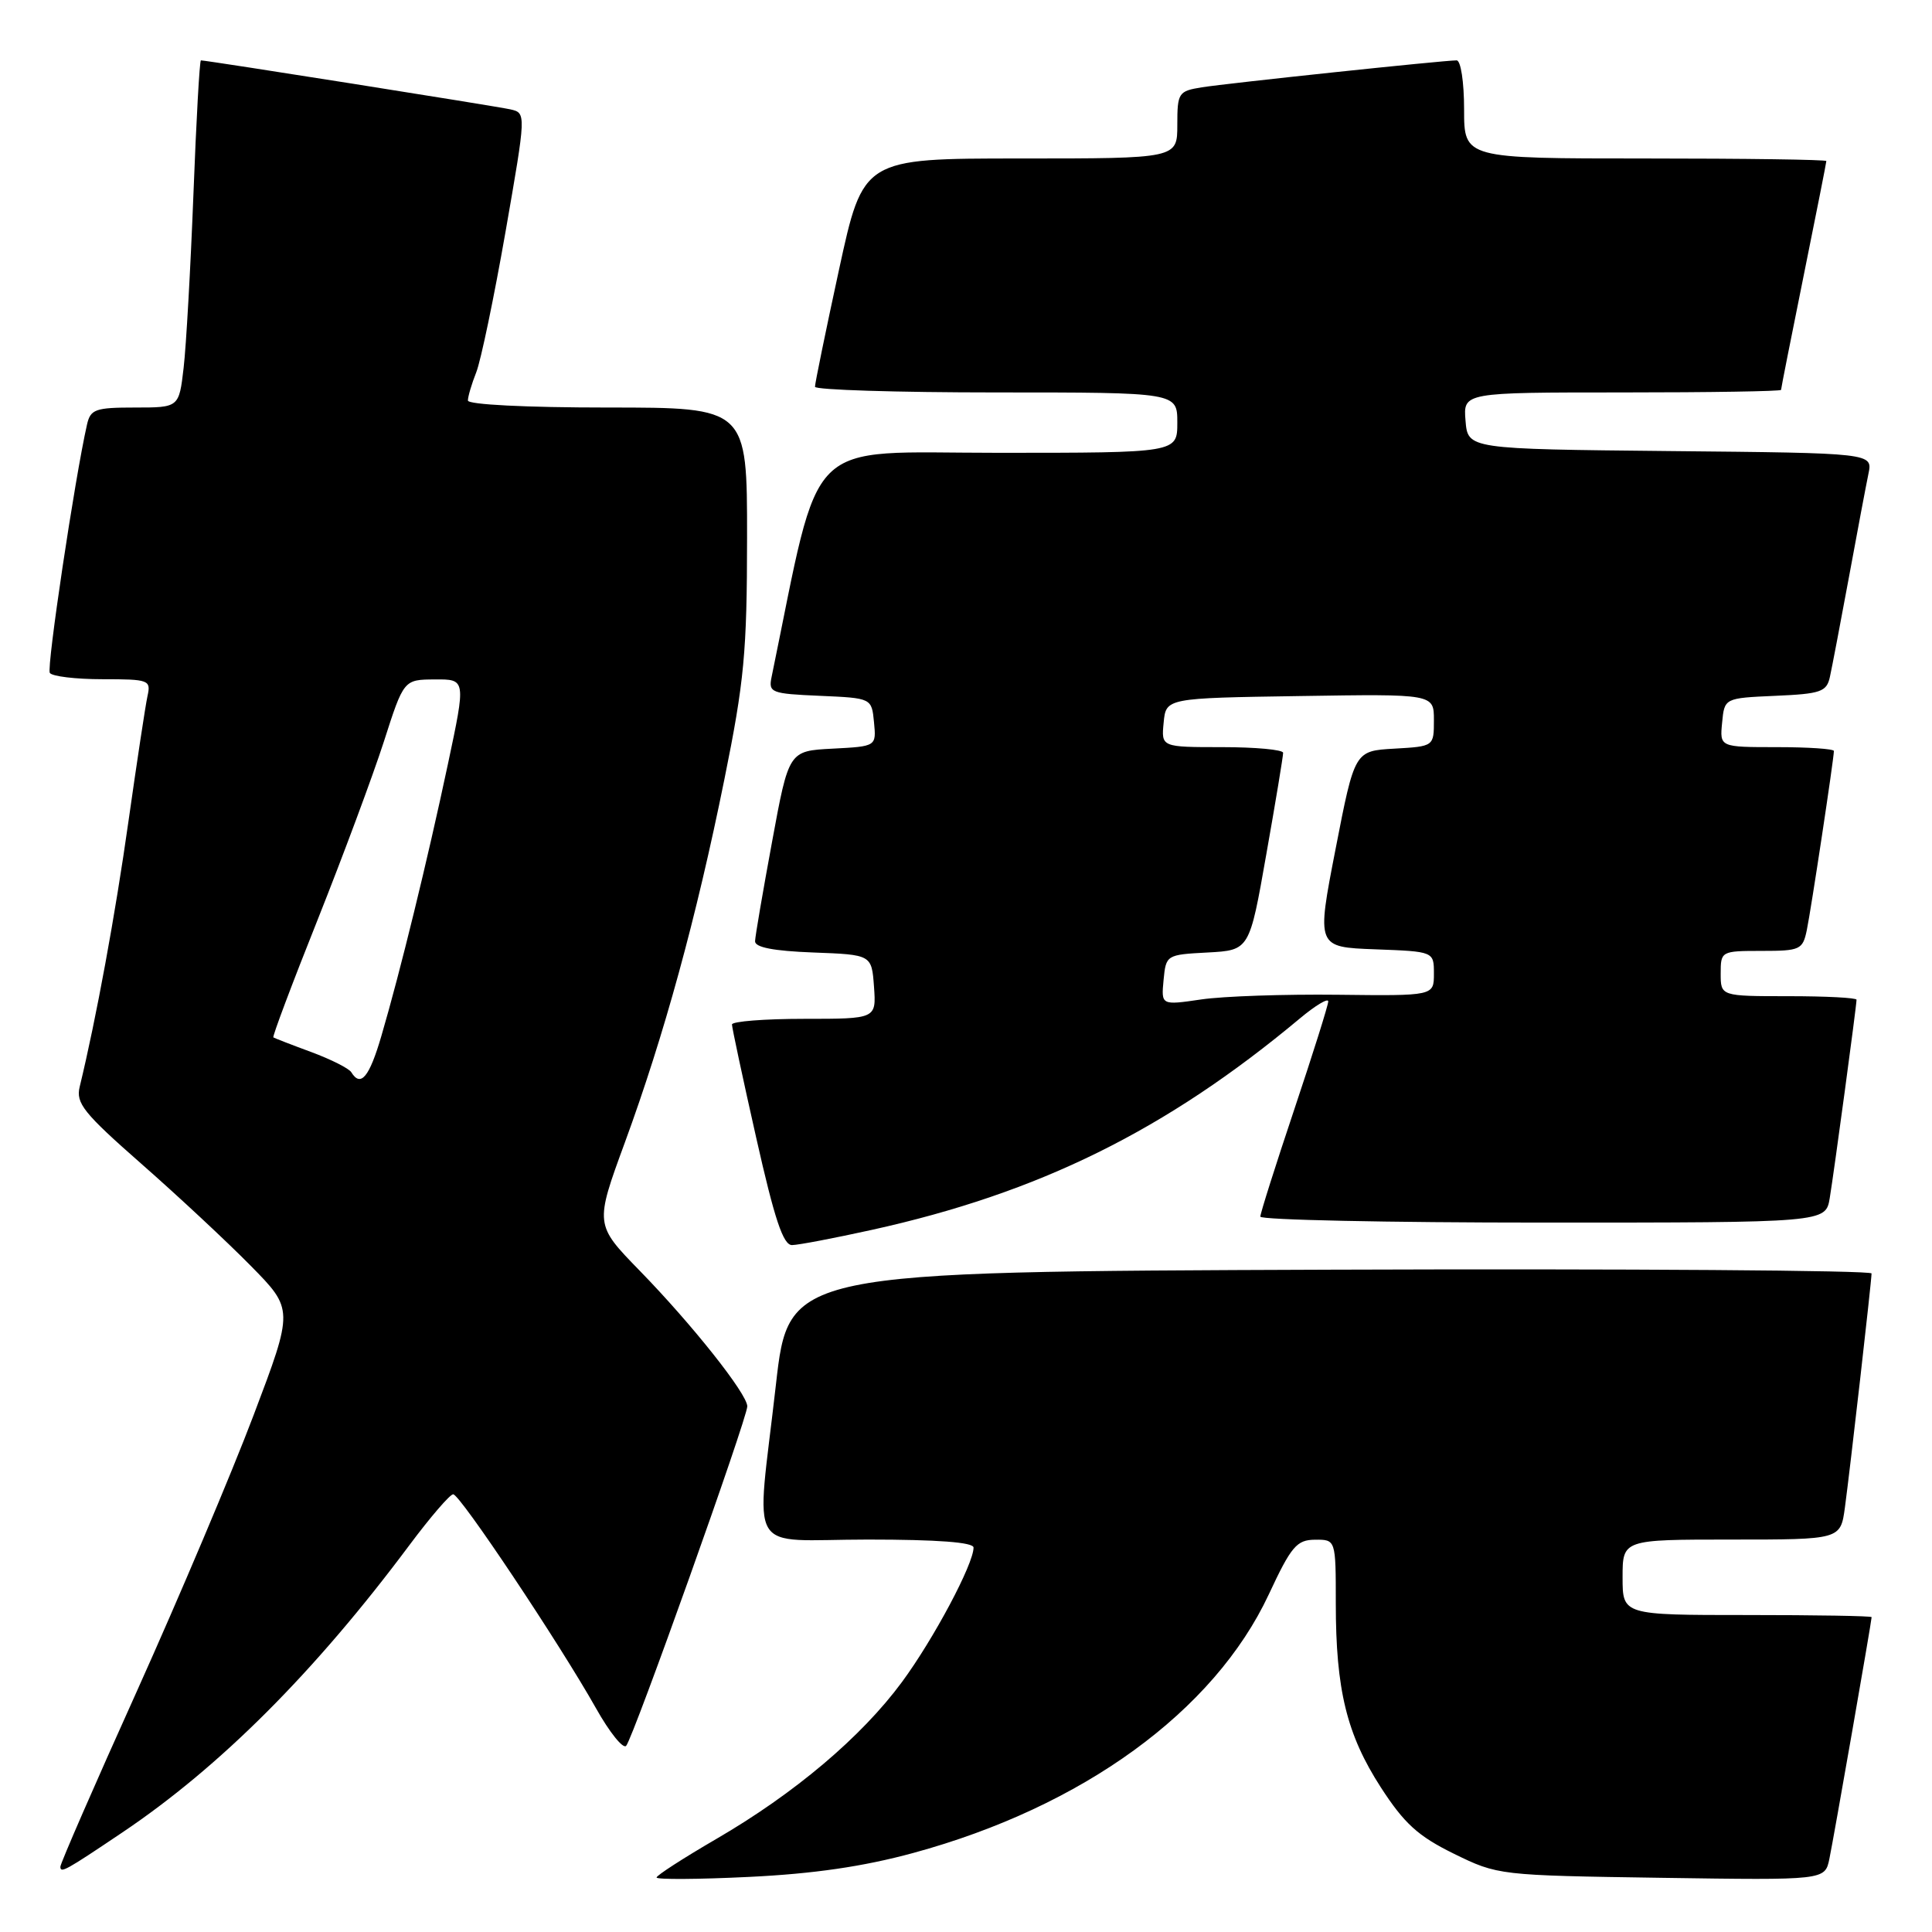 <?xml version="1.0" encoding="UTF-8" standalone="no"?>
<!DOCTYPE svg PUBLIC "-//W3C//DTD SVG 1.1//EN" "http://www.w3.org/Graphics/SVG/1.1/DTD/svg11.dtd" >
<svg xmlns="http://www.w3.org/2000/svg" xmlns:xlink="http://www.w3.org/1999/xlink" version="1.1" viewBox="0 0 256 256">
 <g >
 <path fill="currentColor"
d=" M 121.00 245.53 C 143.46 239.42 160.88 226.75 168.12 211.27 C 171.10 204.88 171.82 204.04 174.25 204.02 C 177.00 204.00 177.00 204.00 177.00 212.45 C 177.00 223.92 178.45 229.84 182.97 236.84 C 186.08 241.64 187.89 243.29 192.65 245.63 C 198.47 248.48 198.62 248.50 220.16 248.82 C 241.81 249.14 241.81 249.14 242.40 246.32 C 242.98 243.53 248.00 214.81 248.00 214.28 C 248.00 214.12 240.57 214.00 231.50 214.00 C 215.00 214.00 215.00 214.00 215.00 209.00 C 215.00 204.00 215.00 204.00 229.44 204.00 C 243.88 204.00 243.88 204.00 244.46 199.75 C 245.14 194.74 247.98 169.84 247.99 168.74 C 248.00 168.33 215.72 168.10 176.26 168.24 C 104.51 168.50 104.51 168.50 102.81 183.50 C 100.19 206.63 98.63 204.00 115.00 204.00 C 124.21 204.00 129.00 204.36 129.00 205.06 C 129.00 207.25 123.73 217.15 119.52 222.87 C 114.15 230.15 105.30 237.64 94.88 243.69 C 90.55 246.21 87.00 248.50 87.00 248.78 C 87.00 249.06 92.51 249.03 99.25 248.70 C 107.78 248.29 114.39 247.33 121.00 245.53 Z  M 16.18 242.83 C 29.15 234.12 41.71 221.55 54.24 204.75 C 57.01 201.04 59.62 198.00 60.05 198.00 C 60.95 198.00 74.15 217.79 78.96 226.33 C 80.76 229.54 82.57 231.79 82.97 231.33 C 83.92 230.25 99.04 187.86 99.02 186.34 C 98.99 184.68 91.74 175.53 84.77 168.38 C 78.81 162.26 78.81 162.26 82.80 151.38 C 87.99 137.22 92.27 121.63 95.98 103.29 C 98.62 90.27 98.98 86.44 98.99 71.25 C 99.00 54.00 99.00 54.00 80.50 54.00 C 69.69 54.00 62.00 53.61 62.00 53.07 C 62.00 52.55 62.50 50.86 63.11 49.32 C 63.72 47.77 65.46 39.41 66.98 30.74 C 69.73 14.97 69.73 14.97 67.62 14.49 C 65.75 14.07 27.41 8.00 26.62 8.00 C 26.45 8.00 26.00 15.99 25.63 25.75 C 25.25 35.51 24.67 45.86 24.33 48.75 C 23.72 54.00 23.72 54.00 17.88 54.00 C 12.64 54.00 11.99 54.23 11.53 56.25 C 9.91 63.38 6.16 88.44 6.60 89.16 C 6.88 89.62 10.03 90.00 13.58 90.00 C 19.76 90.00 20.02 90.10 19.54 92.25 C 19.27 93.49 18.14 100.95 17.02 108.84 C 15.28 121.18 12.74 135.02 10.56 144.00 C 10.03 146.18 11.07 147.48 18.73 154.21 C 23.55 158.44 30.07 164.52 33.21 167.71 C 38.91 173.50 38.91 173.50 33.61 187.50 C 30.70 195.20 23.74 211.64 18.16 224.04 C 12.57 236.43 8.00 246.92 8.00 247.35 C 8.00 248.25 8.66 247.89 16.18 242.83 Z  M 115.50 162.97 C 137.68 158.08 154.50 149.77 172.25 134.94 C 174.31 133.22 176.00 132.21 176.00 132.69 C 176.00 133.18 173.97 139.62 171.50 147.00 C 169.03 154.38 167.00 160.77 167.00 161.21 C 167.00 161.64 183.85 162.00 204.45 162.00 C 241.91 162.00 241.91 162.00 242.45 158.75 C 243.02 155.31 246.00 133.26 246.00 132.47 C 246.00 132.21 241.95 132.00 237.00 132.00 C 228.00 132.00 228.00 132.00 228.00 129.00 C 228.00 126.04 228.06 126.00 233.42 126.00 C 238.53 126.00 238.87 125.84 239.41 123.25 C 239.97 120.57 243.00 100.52 243.00 99.51 C 243.00 99.23 239.60 99.00 235.44 99.00 C 227.87 99.00 227.87 99.00 228.19 95.75 C 228.50 92.50 228.50 92.50 235.24 92.20 C 241.26 91.94 242.04 91.67 242.47 89.70 C 242.74 88.49 243.87 82.55 244.99 76.50 C 246.10 70.45 247.27 64.27 247.58 62.77 C 248.15 60.03 248.15 60.03 221.33 59.77 C 194.50 59.50 194.50 59.50 194.19 55.75 C 193.88 52.00 193.88 52.00 214.94 52.00 C 226.52 52.00 236.00 51.85 236.00 51.66 C 236.00 51.47 237.35 44.65 239.00 36.50 C 240.65 28.35 242.00 21.53 242.00 21.34 C 242.00 21.15 231.20 21.00 218.00 21.00 C 194.00 21.00 194.00 21.00 194.00 14.50 C 194.00 10.86 193.56 8.00 193.01 8.00 C 191.26 8.00 162.63 11.03 159.25 11.57 C 156.15 12.07 156.00 12.29 156.00 16.55 C 156.00 21.00 156.00 21.00 135.18 21.00 C 114.37 21.00 114.37 21.00 111.17 35.75 C 109.41 43.86 107.98 50.84 107.99 51.25 C 107.99 51.66 118.80 52.00 132.00 52.00 C 156.00 52.00 156.00 52.00 156.00 56.00 C 156.00 60.00 156.00 60.00 132.20 60.00 C 106.17 60.00 108.93 57.26 102.24 89.70 C 101.81 91.78 102.17 91.92 108.64 92.20 C 115.50 92.50 115.50 92.50 115.81 95.70 C 116.12 98.90 116.12 98.90 110.32 99.20 C 104.52 99.50 104.52 99.50 102.31 111.50 C 101.09 118.10 100.07 124.04 100.05 124.71 C 100.01 125.53 102.49 126.01 107.75 126.21 C 115.50 126.50 115.50 126.50 115.81 130.75 C 116.11 135.00 116.11 135.00 106.56 135.00 C 101.30 135.00 97.00 135.34 96.99 135.75 C 96.99 136.16 98.43 142.91 100.20 150.75 C 102.64 161.59 103.78 164.99 104.95 164.98 C 105.80 164.97 110.55 164.06 115.50 162.97 Z  M 46.55 142.08 C 46.24 141.57 43.85 140.37 41.24 139.40 C 38.63 138.44 36.37 137.56 36.22 137.46 C 36.07 137.36 38.70 130.35 42.08 121.89 C 45.45 113.42 49.40 102.80 50.86 98.28 C 53.50 90.05 53.50 90.05 57.62 90.03 C 61.74 90.00 61.74 90.00 59.35 101.25 C 56.64 114.01 53.03 128.77 50.54 137.25 C 48.94 142.73 47.80 144.11 46.55 142.08 Z  M 154.18 129.85 C 154.50 126.53 154.55 126.50 160.03 126.21 C 165.56 125.91 165.56 125.91 167.79 113.21 C 169.03 106.22 170.03 100.16 170.02 99.75 C 170.01 99.34 166.37 99.00 161.94 99.00 C 153.87 99.00 153.87 99.00 154.19 95.75 C 154.50 92.50 154.50 92.50 172.25 92.23 C 190.00 91.95 190.00 91.95 190.00 95.42 C 190.00 98.90 190.00 98.90 184.75 99.20 C 179.50 99.50 179.50 99.50 176.97 112.50 C 174.44 125.50 174.44 125.50 182.22 125.79 C 190.00 126.08 190.00 126.08 190.00 129.02 C 190.00 131.96 190.00 131.96 177.25 131.81 C 170.24 131.73 162.11 132.00 159.18 132.43 C 153.86 133.21 153.86 133.21 154.18 129.85 Z "/>
</g>
</svg>